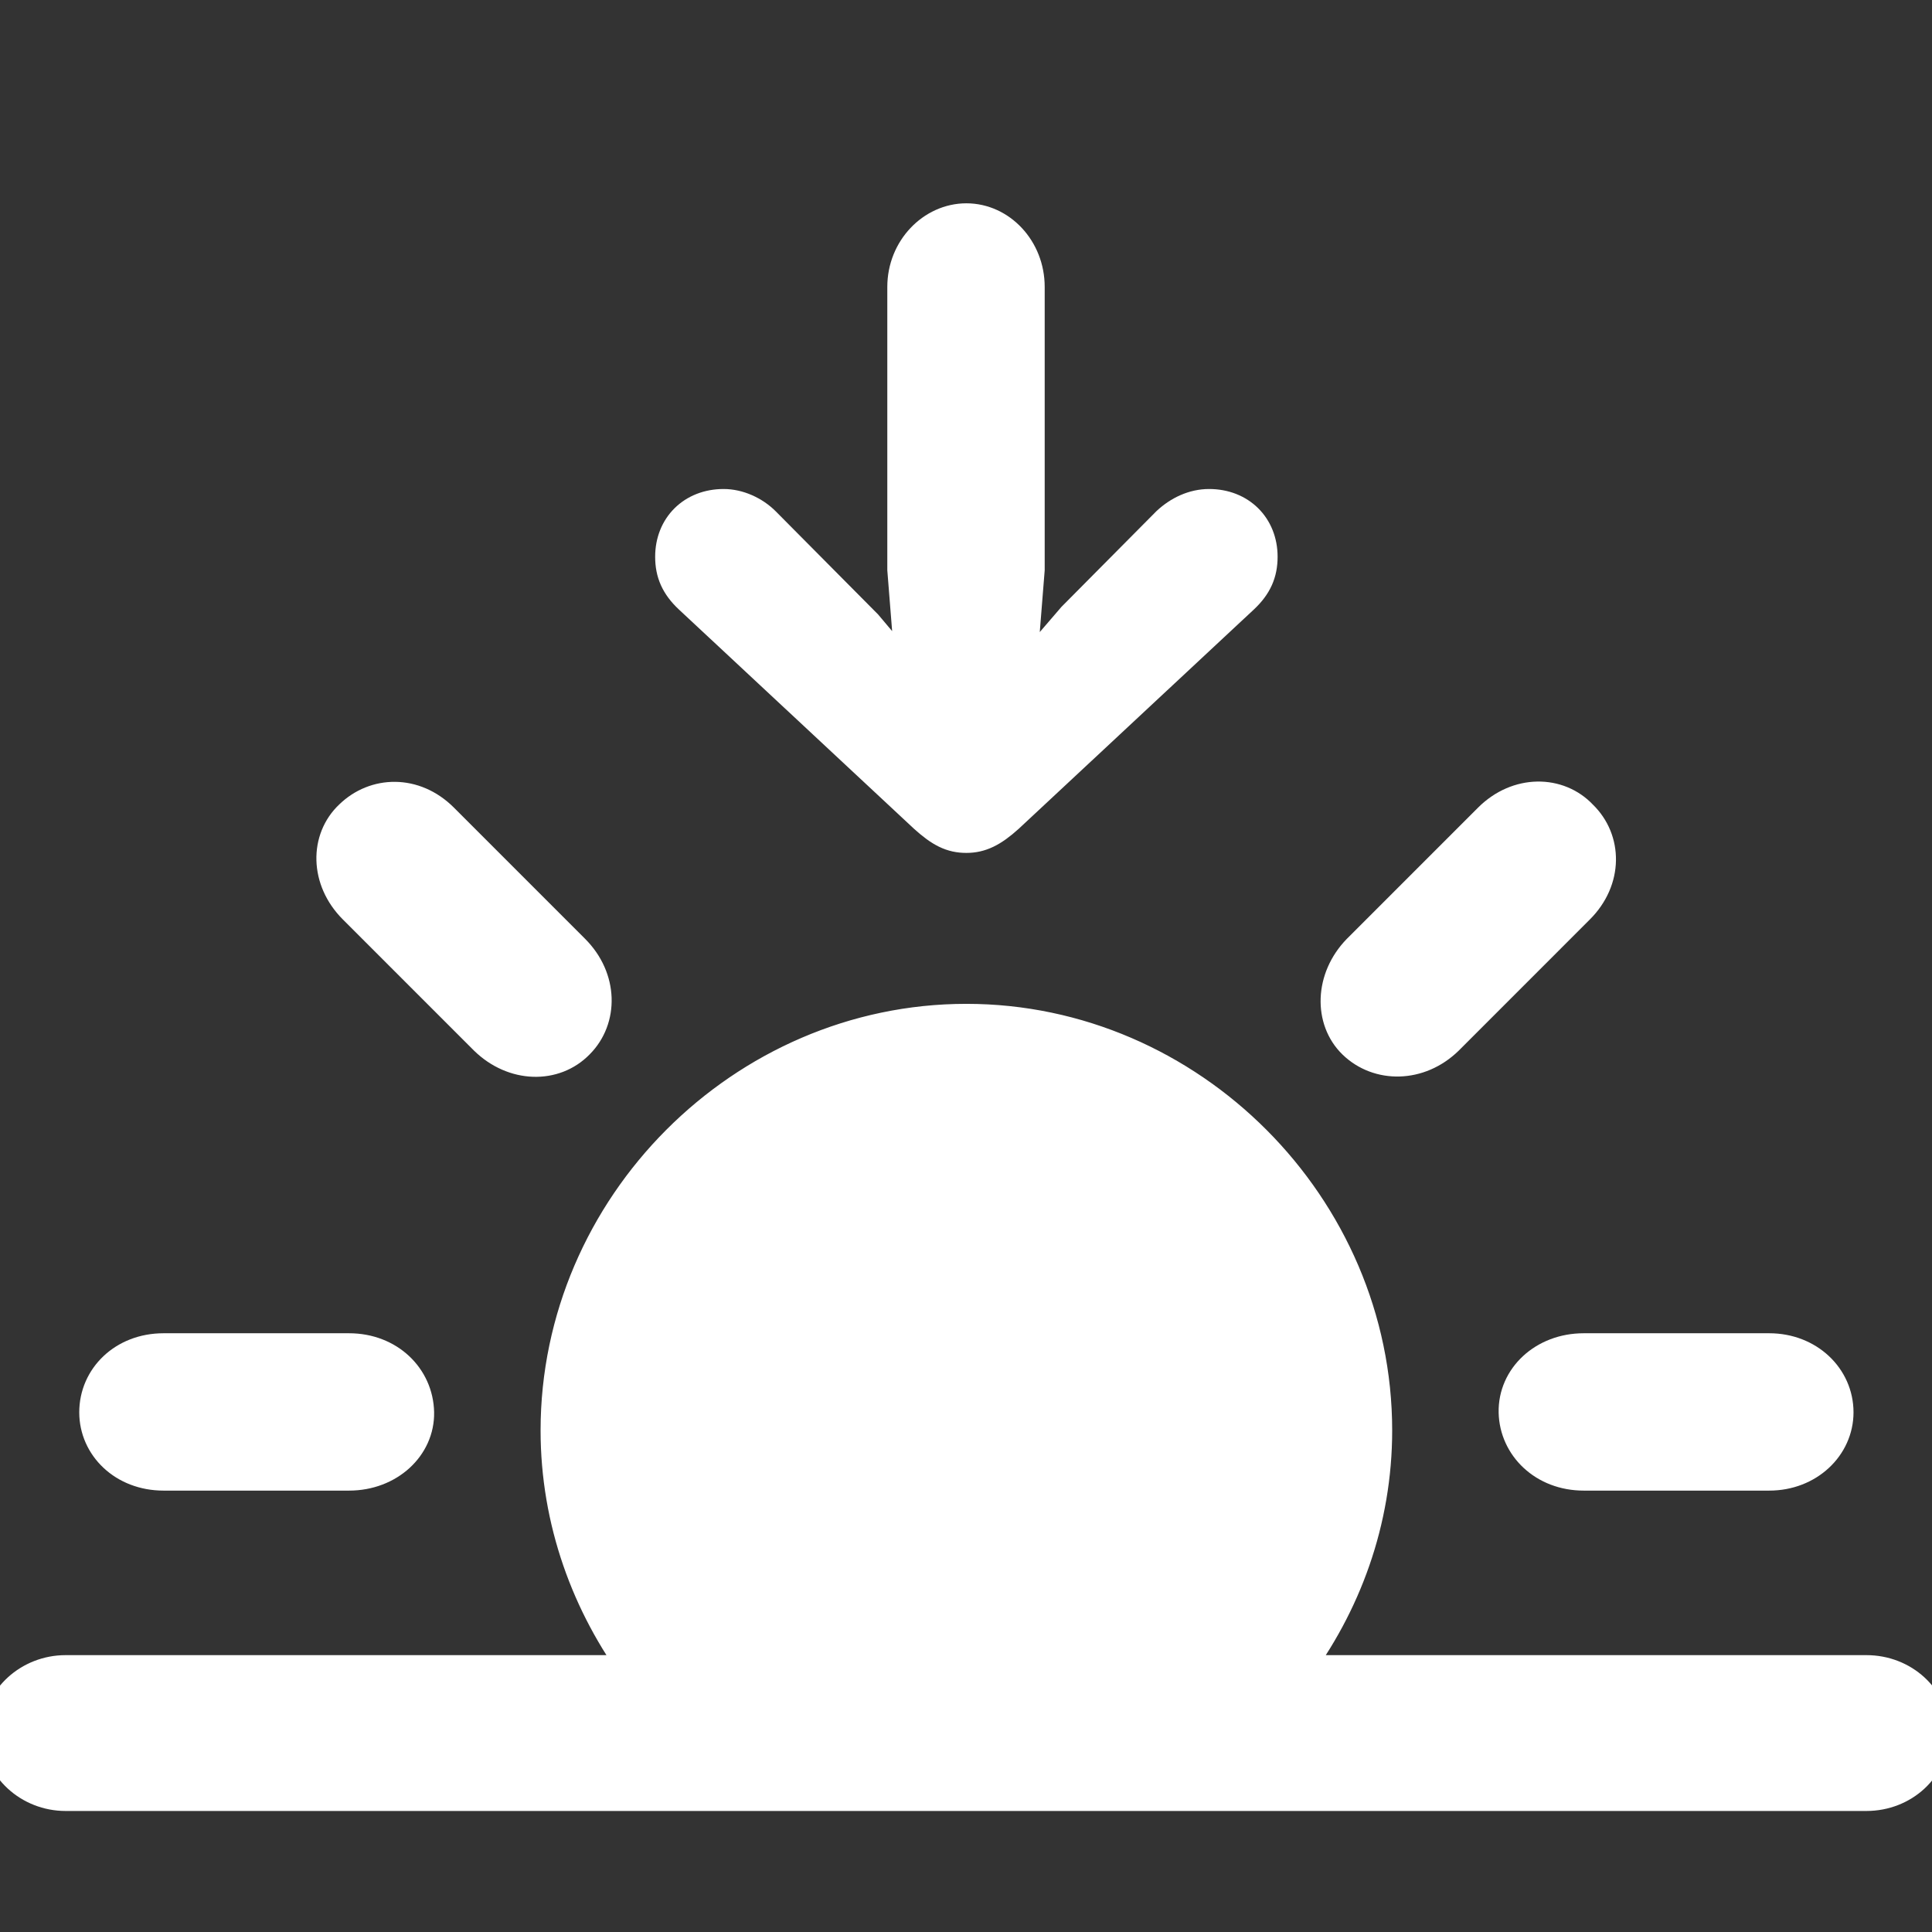 <!DOCTYPE svg PUBLIC "-//W3C//DTD SVG 1.1//EN" "http://www.w3.org/Graphics/SVG/1.1/DTD/svg11.dtd">
<!-- Uploaded to: SVG Repo, www.svgrepo.com, Transformed by: SVG Repo Mixer Tools -->
<svg fill="#fff" width="64px" height="64px" viewBox="0 0 56 56" xmlns="http://www.w3.org/2000/svg" stroke="#fff">
<rect x="0" y="0" width="56" height="56" fill="#333333" stroke="none"/>
<g id="SVGRepo_bgCarrier" stroke-width="0"/>
<g id="SVGRepo_tracerCarrier" stroke-linecap="round" stroke-linejoin="round"/>
<g id="SVGRepo_iconCarrier">
<path d="M 28.011 24.222 C 28.404 24.222 28.732 24.069 29.191 23.654 L 36.008 17.296 C 36.379 16.946 36.532 16.596 36.532 16.138 C 36.532 15.286 35.92 14.674 35.046 14.674 C 34.609 14.674 34.194 14.87 33.867 15.176 L 31.135 17.929 L 29.518 19.808 L 29.781 16.509 L 29.781 8.316 C 29.781 7.245 28.972 6.393 28.011 6.393 C 27.049 6.393 26.219 7.245 26.219 8.316 L 26.219 16.509 L 26.481 19.808 L 25.083 18.148 L 22.133 15.176 C 21.828 14.87 21.39 14.674 20.975 14.674 C 20.101 14.674 19.49 15.286 19.49 16.138 C 19.49 16.596 19.643 16.946 20.014 17.296 L 26.831 23.654 C 27.29 24.069 27.596 24.222 28.011 24.222 Z M 39.263 30.209 C 39.962 30.886 41.121 30.886 41.929 30.099 L 45.73 26.297 C 46.539 25.489 46.517 24.353 45.818 23.676 C 45.163 22.976 44.005 22.955 43.196 23.763 L 39.394 27.565 C 38.608 28.373 38.586 29.553 39.263 30.209 Z M 14.093 30.099 C 14.901 30.886 16.059 30.908 16.737 30.209 C 17.414 29.531 17.414 28.373 16.605 27.565 L 12.804 23.763 C 11.995 22.955 10.881 22.998 10.182 23.676 C 9.483 24.331 9.483 25.489 10.291 26.297 Z M 1.901 51.992 L 54.099 51.992 C 55.148 51.992 56 51.206 56 50.223 C 56 49.261 55.148 48.475 54.099 48.475 L 37.472 48.475 C 38.957 46.508 39.853 44.083 39.853 41.461 C 39.853 34.994 34.478 29.597 28.011 29.597 C 21.543 29.597 16.169 34.994 16.169 41.461 C 16.169 44.083 17.064 46.508 18.528 48.475 L 1.901 48.475 C .874 48.475 0 49.261 0 50.223 C 0 51.206 .874 51.992 1.901 51.992 Z M 4.741 42.706 L 10.116 42.706 C 11.252 42.706 12.104 41.898 12.083 40.937 C 12.061 39.953 11.252 39.145 10.116 39.145 L 4.741 39.145 C 3.605 39.145 2.797 39.953 2.797 40.937 C 2.797 41.898 3.605 42.706 4.741 42.706 Z M 45.905 42.706 L 51.281 42.706 C 52.395 42.706 53.225 41.898 53.225 40.937 C 53.225 39.953 52.395 39.145 51.281 39.145 L 45.905 39.145 C 44.769 39.145 43.917 39.953 43.939 40.937 C 43.961 41.898 44.769 42.706 45.905 42.706 Z"/>
</g>
</svg>